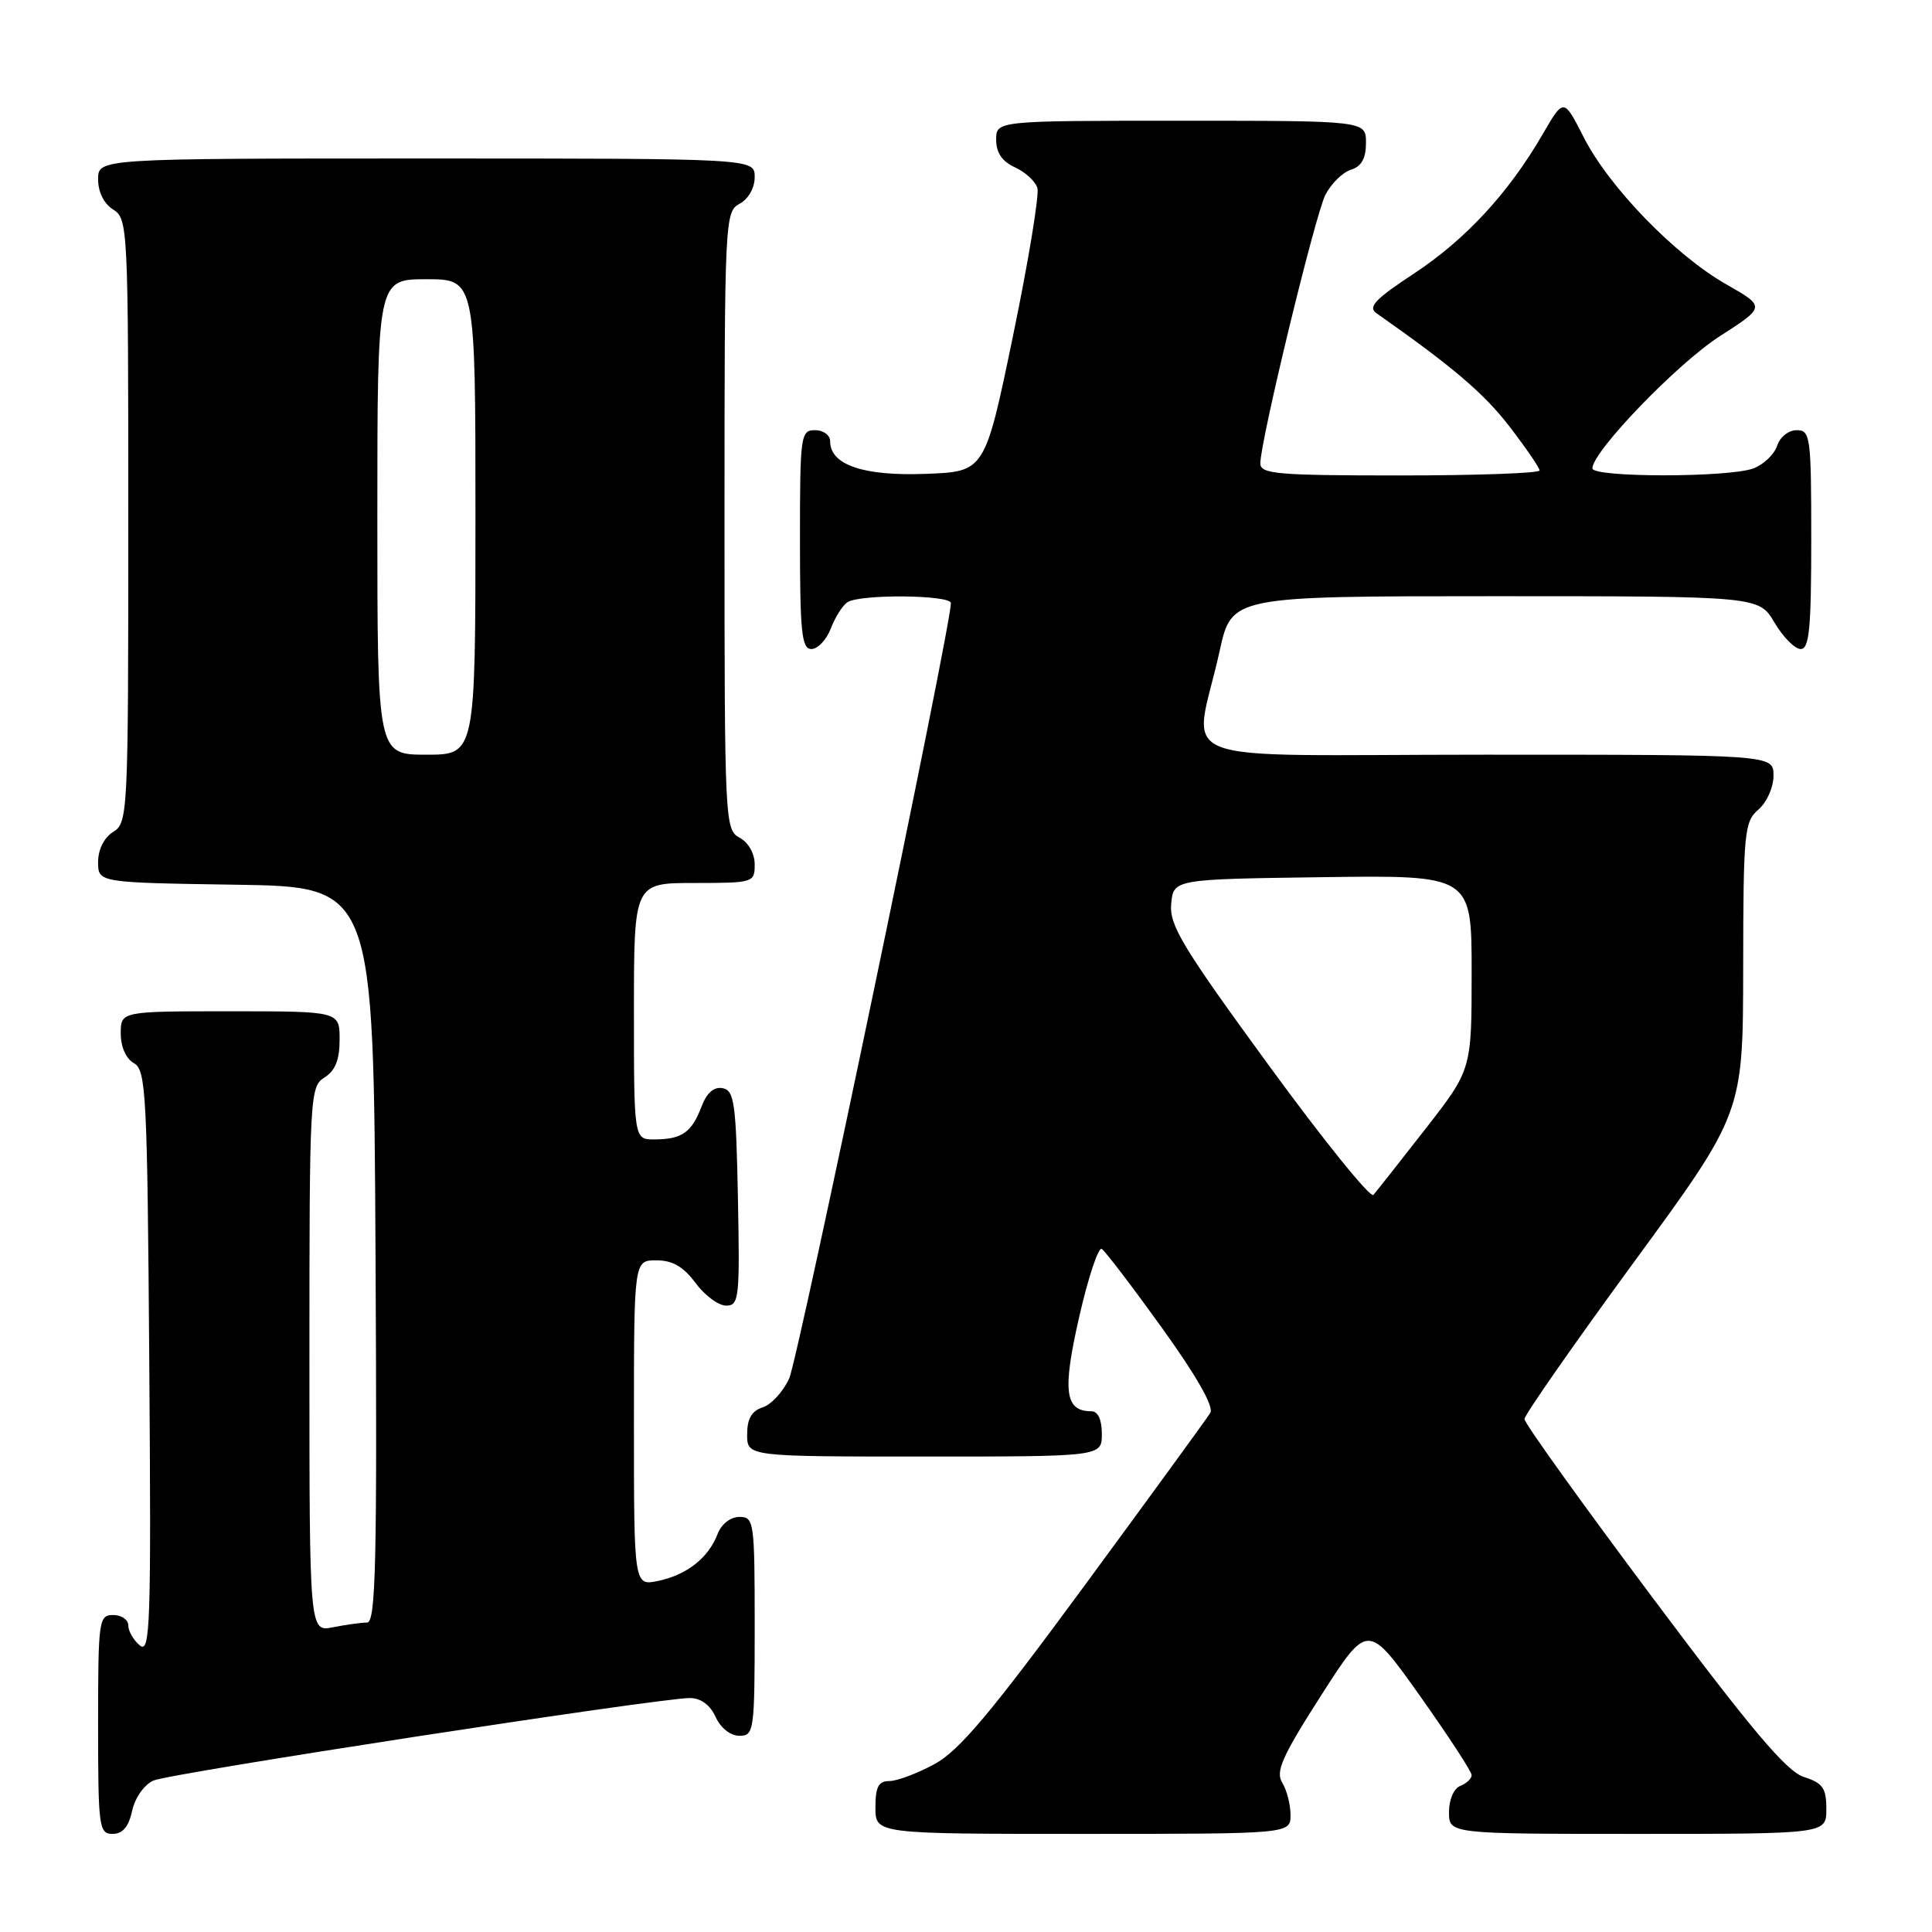 <?xml version="1.0" encoding="UTF-8" standalone="no"?>
<!DOCTYPE svg PUBLIC "-//W3C//DTD SVG 1.1//EN" "http://www.w3.org/Graphics/SVG/1.1/DTD/svg11.dtd" >
<svg xmlns="http://www.w3.org/2000/svg" xmlns:xlink="http://www.w3.org/1999/xlink" version="1.1" viewBox="0 0 256 256">
 <g >
 <path fill="currentColor"
d=" M 17.51 239.94 C 17.90 238.19 19.11 236.47 20.34 235.93 C 22.56 234.96 87.32 225.00 91.40 225.00 C 92.86 225.00 94.09 225.90 94.82 227.50 C 95.49 228.97 96.79 230.00 97.98 230.00 C 99.91 230.00 100.00 229.38 100.00 215.50 C 100.00 201.61 99.92 201.00 97.98 201.00 C 96.80 201.00 95.59 201.94 95.09 203.25 C 93.88 206.41 91.05 208.66 87.25 209.47 C 84.00 210.16 84.00 210.16 84.00 188.58 C 84.00 167.00 84.00 167.00 86.97 167.00 C 89.11 167.00 90.56 167.84 92.16 170.00 C 93.38 171.65 95.20 173.00 96.22 173.00 C 97.93 173.00 98.04 172.02 97.78 158.76 C 97.53 146.14 97.30 144.49 95.75 144.19 C 94.59 143.97 93.65 144.80 92.94 146.66 C 91.65 150.06 90.35 150.96 86.75 150.98 C 84.00 151.00 84.00 151.00 84.00 134.00 C 84.00 117.00 84.00 117.00 92.00 117.00 C 99.84 117.00 100.00 116.95 100.00 114.54 C 100.00 113.09 99.17 111.63 98.00 111.00 C 96.05 109.96 96.00 108.91 96.00 69.00 C 96.00 29.09 96.05 28.04 98.00 27.00 C 99.17 26.37 100.00 24.91 100.00 23.46 C 100.00 21.00 100.00 21.00 56.50 21.00 C 13.00 21.00 13.00 21.00 13.00 23.76 C 13.00 25.44 13.78 27.01 15.00 27.77 C 16.95 28.98 17.00 30.10 17.00 69.00 C 17.00 107.90 16.95 109.02 15.00 110.23 C 13.79 110.99 13.00 112.56 13.00 114.22 C 13.00 116.95 13.00 116.95 31.25 117.23 C 49.50 117.50 49.50 117.50 49.76 166.25 C 49.98 207.23 49.80 215.00 48.63 215.00 C 47.87 215.00 45.84 215.28 44.13 215.62 C 41.00 216.25 41.00 216.25 41.00 180.13 C 41.00 145.10 41.06 143.98 43.00 142.77 C 44.42 141.88 45.00 140.44 45.00 137.76 C 45.00 134.00 45.00 134.00 30.50 134.00 C 16.00 134.00 16.00 134.00 16.00 136.95 C 16.00 138.72 16.70 140.29 17.75 140.88 C 19.36 141.78 19.52 144.92 19.78 180.58 C 20.04 215.29 19.91 219.17 18.53 218.03 C 17.69 217.33 17.00 216.14 17.00 215.38 C 17.00 214.62 16.10 214.00 15.00 214.00 C 13.09 214.00 13.00 214.67 13.00 228.50 C 13.00 242.13 13.11 243.00 14.92 243.00 C 16.25 243.00 17.05 242.06 17.51 239.94 Z  M 171.00 240.49 C 171.00 239.10 170.50 237.18 169.90 236.21 C 168.99 234.75 169.89 232.72 175.02 224.71 C 181.24 214.99 181.24 214.99 188.12 224.67 C 191.90 230.00 195.00 234.74 195.00 235.21 C 195.00 235.68 194.32 236.32 193.50 236.64 C 192.64 236.97 192.00 238.46 192.00 240.11 C 192.00 243.00 192.00 243.00 217.00 243.00 C 242.00 243.00 242.00 243.00 242.00 239.71 C 242.00 236.93 241.53 236.26 239.02 235.46 C 236.73 234.72 232.08 229.22 219.02 211.76 C 209.66 199.26 202.00 188.58 202.00 188.04 C 202.00 187.49 208.52 178.15 216.48 167.27 C 230.96 147.50 230.96 147.50 230.98 128.24 C 231.00 110.23 231.13 108.87 233.00 107.27 C 234.11 106.32 235.00 104.32 235.00 102.78 C 235.00 100.00 235.00 100.00 196.88 100.00 C 153.53 100.00 158.18 101.81 161.61 86.25 C 163.20 79.00 163.20 79.00 198.13 79.00 C 233.07 79.00 233.07 79.00 235.13 82.50 C 236.27 84.42 237.83 86.00 238.60 86.00 C 239.74 86.00 240.00 83.27 240.00 71.50 C 240.00 57.84 239.89 57.00 238.07 57.00 C 237.00 57.00 235.84 57.92 235.48 59.06 C 235.12 60.19 233.71 61.54 232.35 62.06 C 229.12 63.29 211.00 63.29 211.00 62.06 C 211.00 59.84 222.24 48.18 227.85 44.57 C 233.96 40.65 233.96 40.65 228.73 37.67 C 221.94 33.80 213.20 24.78 209.85 18.19 C 207.20 12.98 207.20 12.98 204.44 17.74 C 199.92 25.55 194.20 31.74 187.37 36.24 C 182.26 39.60 181.22 40.68 182.37 41.49 C 192.46 48.57 196.59 52.08 199.98 56.47 C 202.19 59.34 204.00 61.98 204.00 62.34 C 204.00 62.70 195.68 63.00 185.50 63.00 C 169.22 63.00 167.00 62.81 167.00 61.40 C 167.00 58.46 174.25 28.53 175.62 25.82 C 176.37 24.35 177.88 22.85 178.99 22.50 C 180.40 22.06 181.00 20.99 181.00 18.93 C 181.00 16.00 181.00 16.00 156.50 16.00 C 132.00 16.00 132.00 16.00 132.00 18.52 C 132.00 20.24 132.79 21.40 134.48 22.17 C 135.85 22.79 137.18 24.02 137.46 24.90 C 137.73 25.78 136.28 34.60 134.23 44.50 C 130.50 62.50 130.50 62.50 122.64 62.79 C 114.41 63.10 110.00 61.60 110.00 58.48 C 110.00 57.66 109.10 57.00 108.00 57.00 C 106.09 57.00 106.00 57.67 106.00 71.50 C 106.00 83.83 106.23 86.00 107.52 86.00 C 108.36 86.00 109.52 84.77 110.09 83.27 C 110.66 81.77 111.66 80.20 112.31 79.79 C 114.02 78.70 126.00 78.82 126.00 79.92 C 126.00 83.05 105.76 180.09 104.57 182.66 C 103.77 184.41 102.19 186.12 101.06 186.48 C 99.60 186.95 99.00 187.99 99.00 190.07 C 99.00 193.00 99.00 193.00 122.50 193.00 C 146.00 193.00 146.00 193.00 146.00 190.00 C 146.00 188.12 145.49 187.00 144.62 187.00 C 141.10 187.00 140.75 184.36 142.99 174.53 C 144.19 169.28 145.54 165.21 145.99 165.49 C 146.44 165.77 150.04 170.49 153.98 175.97 C 158.58 182.37 160.87 186.40 160.37 187.22 C 159.93 187.93 152.47 198.18 143.78 210.00 C 131.30 226.98 127.11 231.97 123.83 233.75 C 121.55 234.99 118.86 236.00 117.84 236.00 C 116.40 236.00 116.00 236.77 116.00 239.50 C 116.00 243.00 116.00 243.00 143.50 243.00 C 171.00 243.00 171.00 243.00 171.00 240.49 Z  M 50.00 68.50 C 50.00 37.00 50.00 37.00 56.50 37.00 C 63.00 37.00 63.00 37.00 63.00 68.50 C 63.00 100.00 63.00 100.00 56.50 100.00 C 50.00 100.00 50.00 100.00 50.00 68.50 Z  M 168.06 141.08 C 156.66 125.47 154.92 122.57 155.19 119.76 C 155.50 116.50 155.50 116.50 175.25 116.23 C 195.00 115.96 195.00 115.96 195.00 128.84 C 195.00 141.73 195.00 141.73 188.86 149.61 C 185.48 153.95 182.38 157.87 181.98 158.33 C 181.58 158.78 175.31 151.02 168.06 141.08 Z "/>
</g>
</svg>